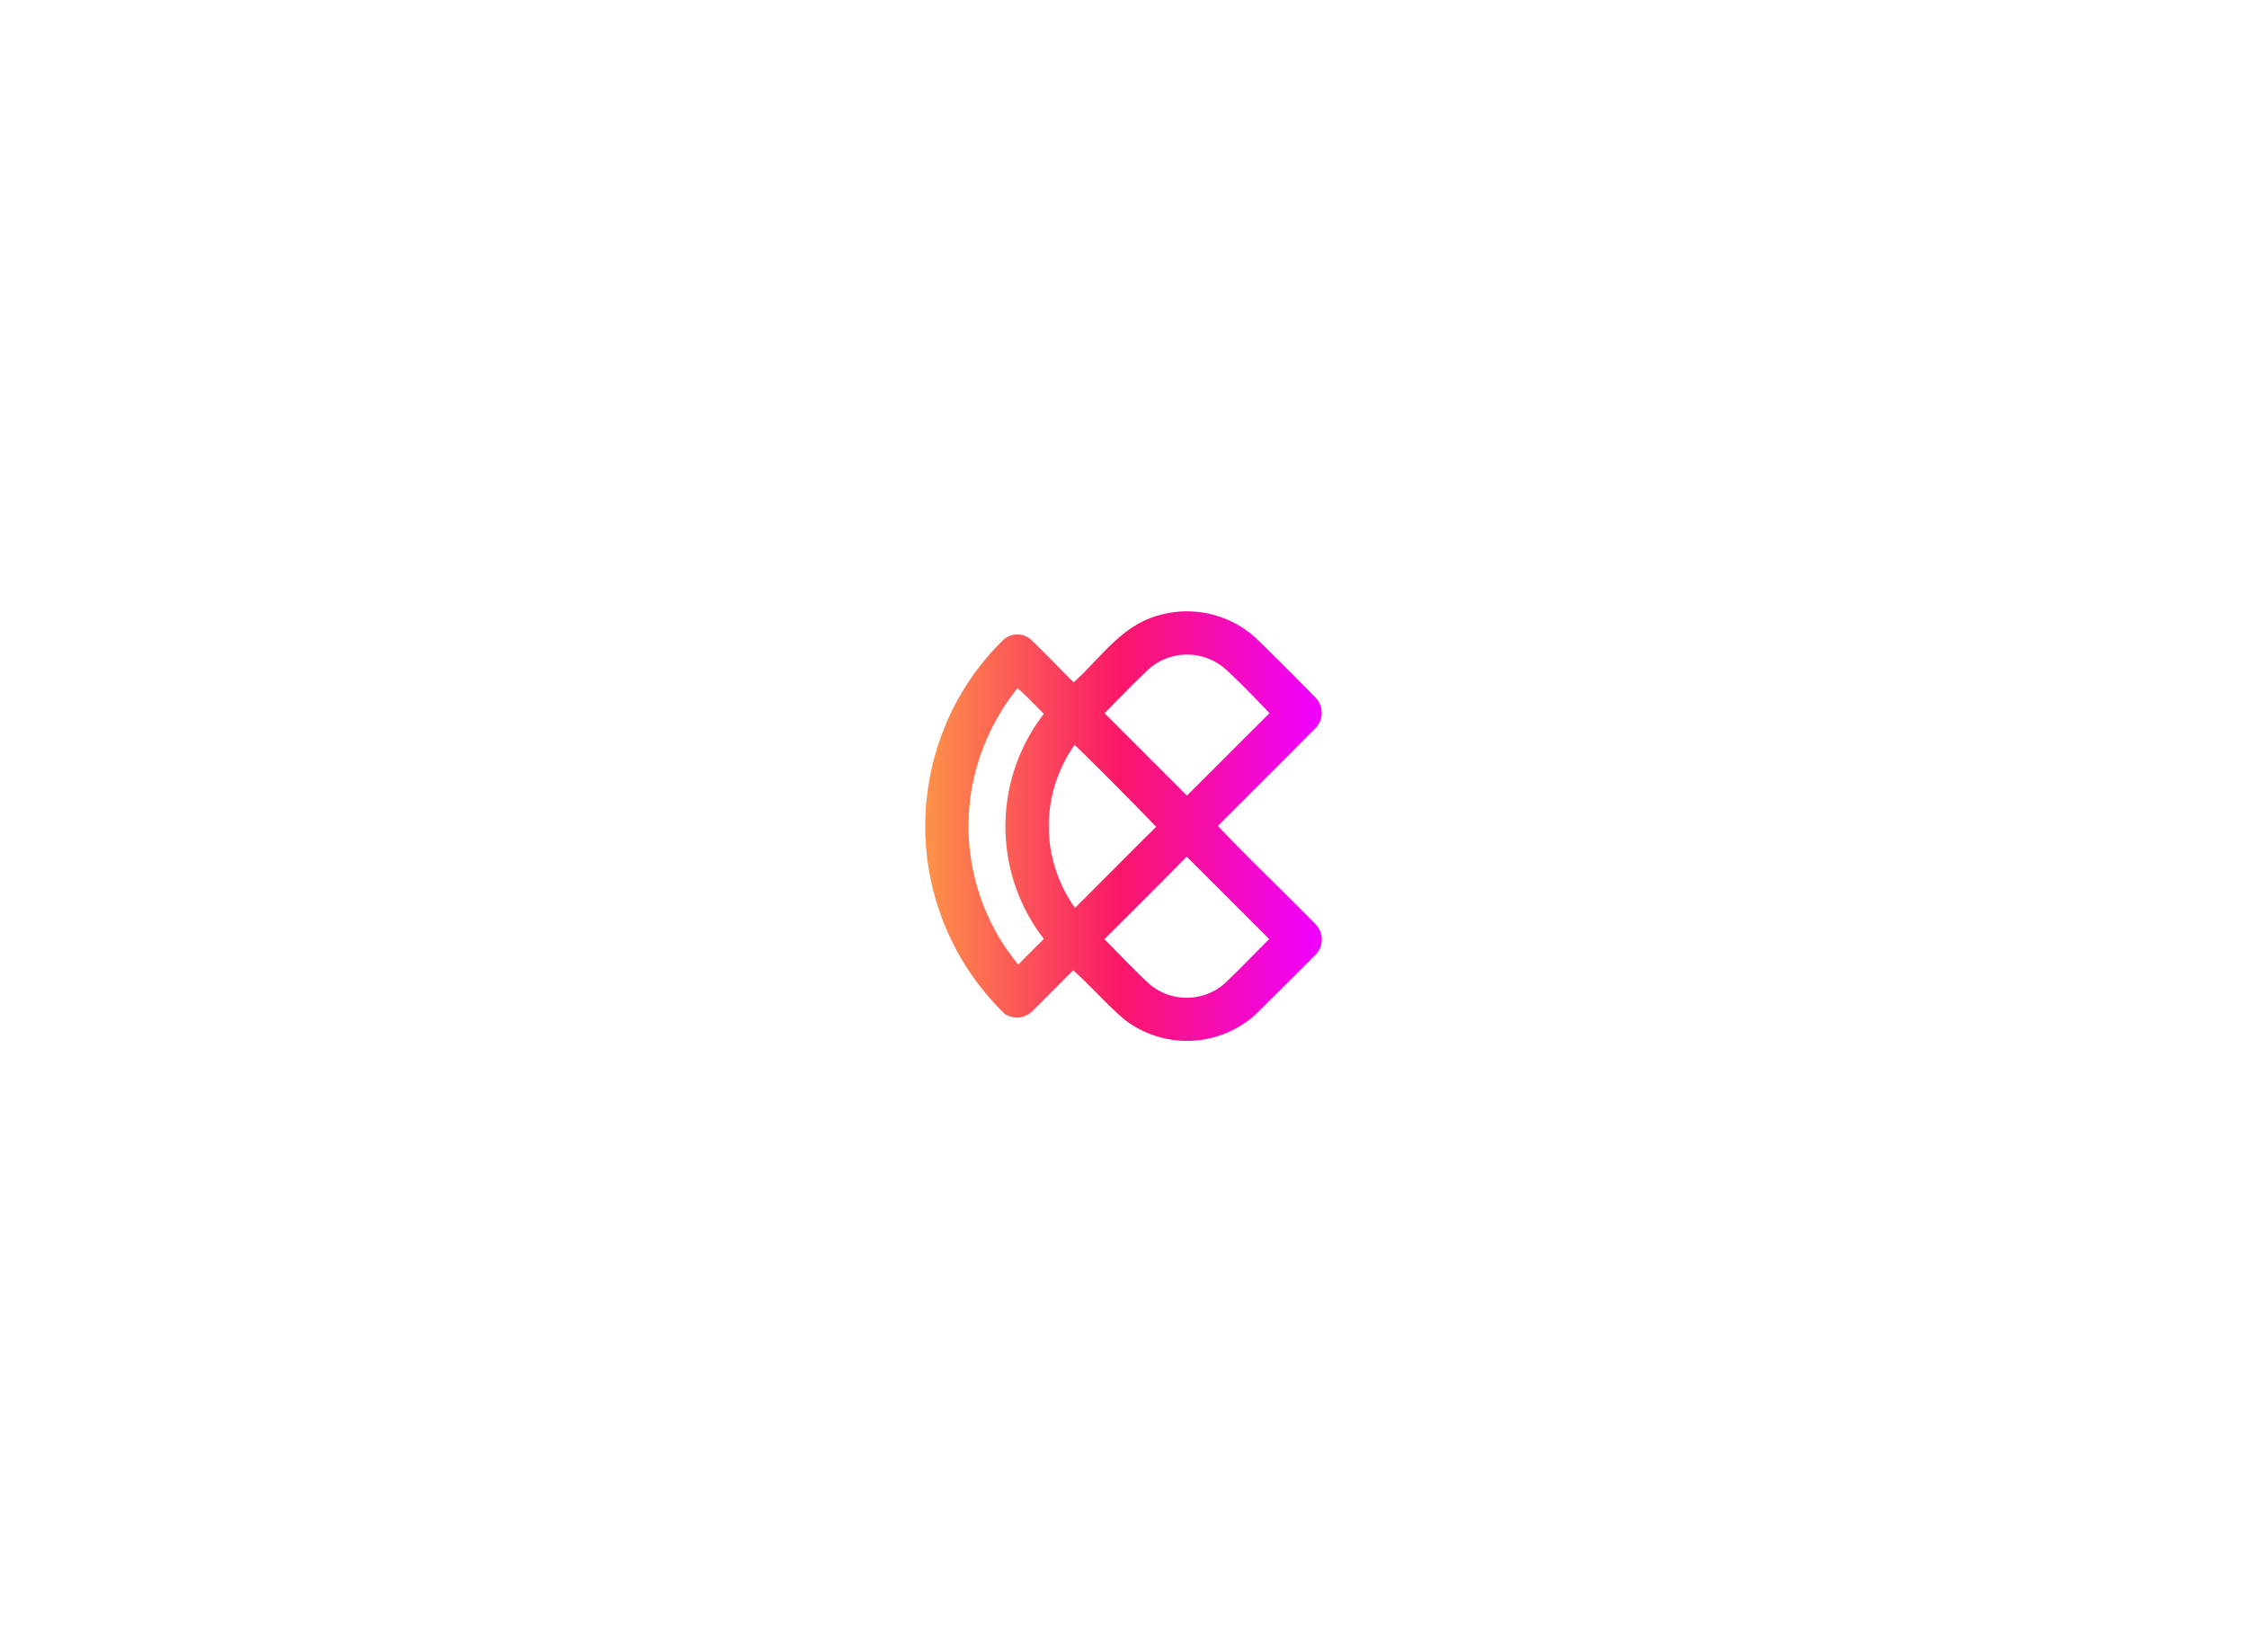 <svg data-v-6805eed4="" version="1.0" xmlns="http://www.w3.org/2000/svg" xmlns:xlink="http://www.w3.org/1999/xlink" width="100%" height="100%" viewBox="0 0 340 250" preserveAspectRatio="xMidYMid meet" color-interpolation-filters="sRGB" style="margin: auto;">  <g data-v-6805eed4="" fill="#333" class="icon-text-wrapper icon-svg-group iconsvg" transform="translate(140,92.503)"><g class="iconsvg-imagesvg" transform="translate(0,0)"><g><rect fill="#333" fill-opacity="0" stroke-width="2" x="0" y="0" width="60" height="64.994" class="image-rect"></rect> <svg x="0" y="0" width="60" height="64.994" filtersec="colorsb9104581249" class="image-svg-svg primary" style="overflow: visible;"><svg xmlns="http://www.w3.org/2000/svg" viewBox="0 -0.001 46.482 50.351"><defs><linearGradient id="a36991fb4-657c-4181-ae09-cff63fa267ff" y1="25.18" x2="46.48" y2="25.18" gradientUnits="userSpaceOnUse"><stop offset="0" stop-color="#fd9248"></stop><stop offset=".49" stop-color="#fa1768"></stop><stop offset=".99" stop-color="#f001ff"></stop></linearGradient></defs><path d="M25.59 1.13a12 12 0 0 1 13.17 2c2.33 2.27 4.63 4.58 6.91 6.9a2.58 2.58 0 0 1 .06 3.68c-3.8 3.83-7.61 7.63-11.42 11.44C38 29.08 42 32.82 45.77 36.7a2.55 2.55 0 0 1-.15 3.68C43.33 42.69 41 45 38.7 47.28a12 12 0 0 1-15.36.56c-2.11-1.8-3.92-3.91-6-5.76-1.56 1.56-3.11 3.14-4.68 4.69a2.6 2.6 0 0 1-3.35.41A30.65 30.65 0 0 1 1.74 15 30.05 30.05 0 0 1 9.07 3.43a2.4 2.4 0 0 1 3.44 0C14.16 5 15.76 6.7 17.39 8.32c2.71-2.41 4.87-5.57 8.2-7.19zm.63 5.62c-1.78 1.68-3.49 3.45-5.2 5.19l9.66 9.66c3.23-3.21 6.44-6.45 9.68-9.66-1.7-1.77-3.36-3.54-5.21-5.21a6.81 6.81 0 0 0-8.93.02zM10.82 9a26.21 26.21 0 0 0-5.4 12 25.51 25.51 0 0 0 5.48 20.4l3-3a21.58 21.58 0 0 1 0-26.38C12.89 11 11.88 9.94 10.82 9zm6.68 6.67a16.47 16.47 0 0 0 .06 19.09c3.18-3.16 6.33-6.35 9.51-9.5q-4.71-4.9-9.57-9.62zM21 38.43c1.74 1.75 3.44 3.54 5.24 5.23a6.76 6.76 0 0 0 8.82 0c1.8-1.7 3.5-3.49 5.26-5.24l-9.67-9.67C27.47 32 24.24 35.21 21 38.43z" fill="url(#a36991fb4-657c-4181-ae09-cff63fa267ff)"></path></svg></svg> <!----></g></g> <g transform="translate(67,32.497)"><g data-gra="path-name" fill-rule="" class="tp-name iconsvg-namesvg"><g transform="scale(1)"><g><path d="" transform="translate(0, 0)"></path></g> <!----> <!----> <!----> <!----> <!----> <!----> <!----></g></g> <!----></g></g><defs v-gra="od"></defs></svg>